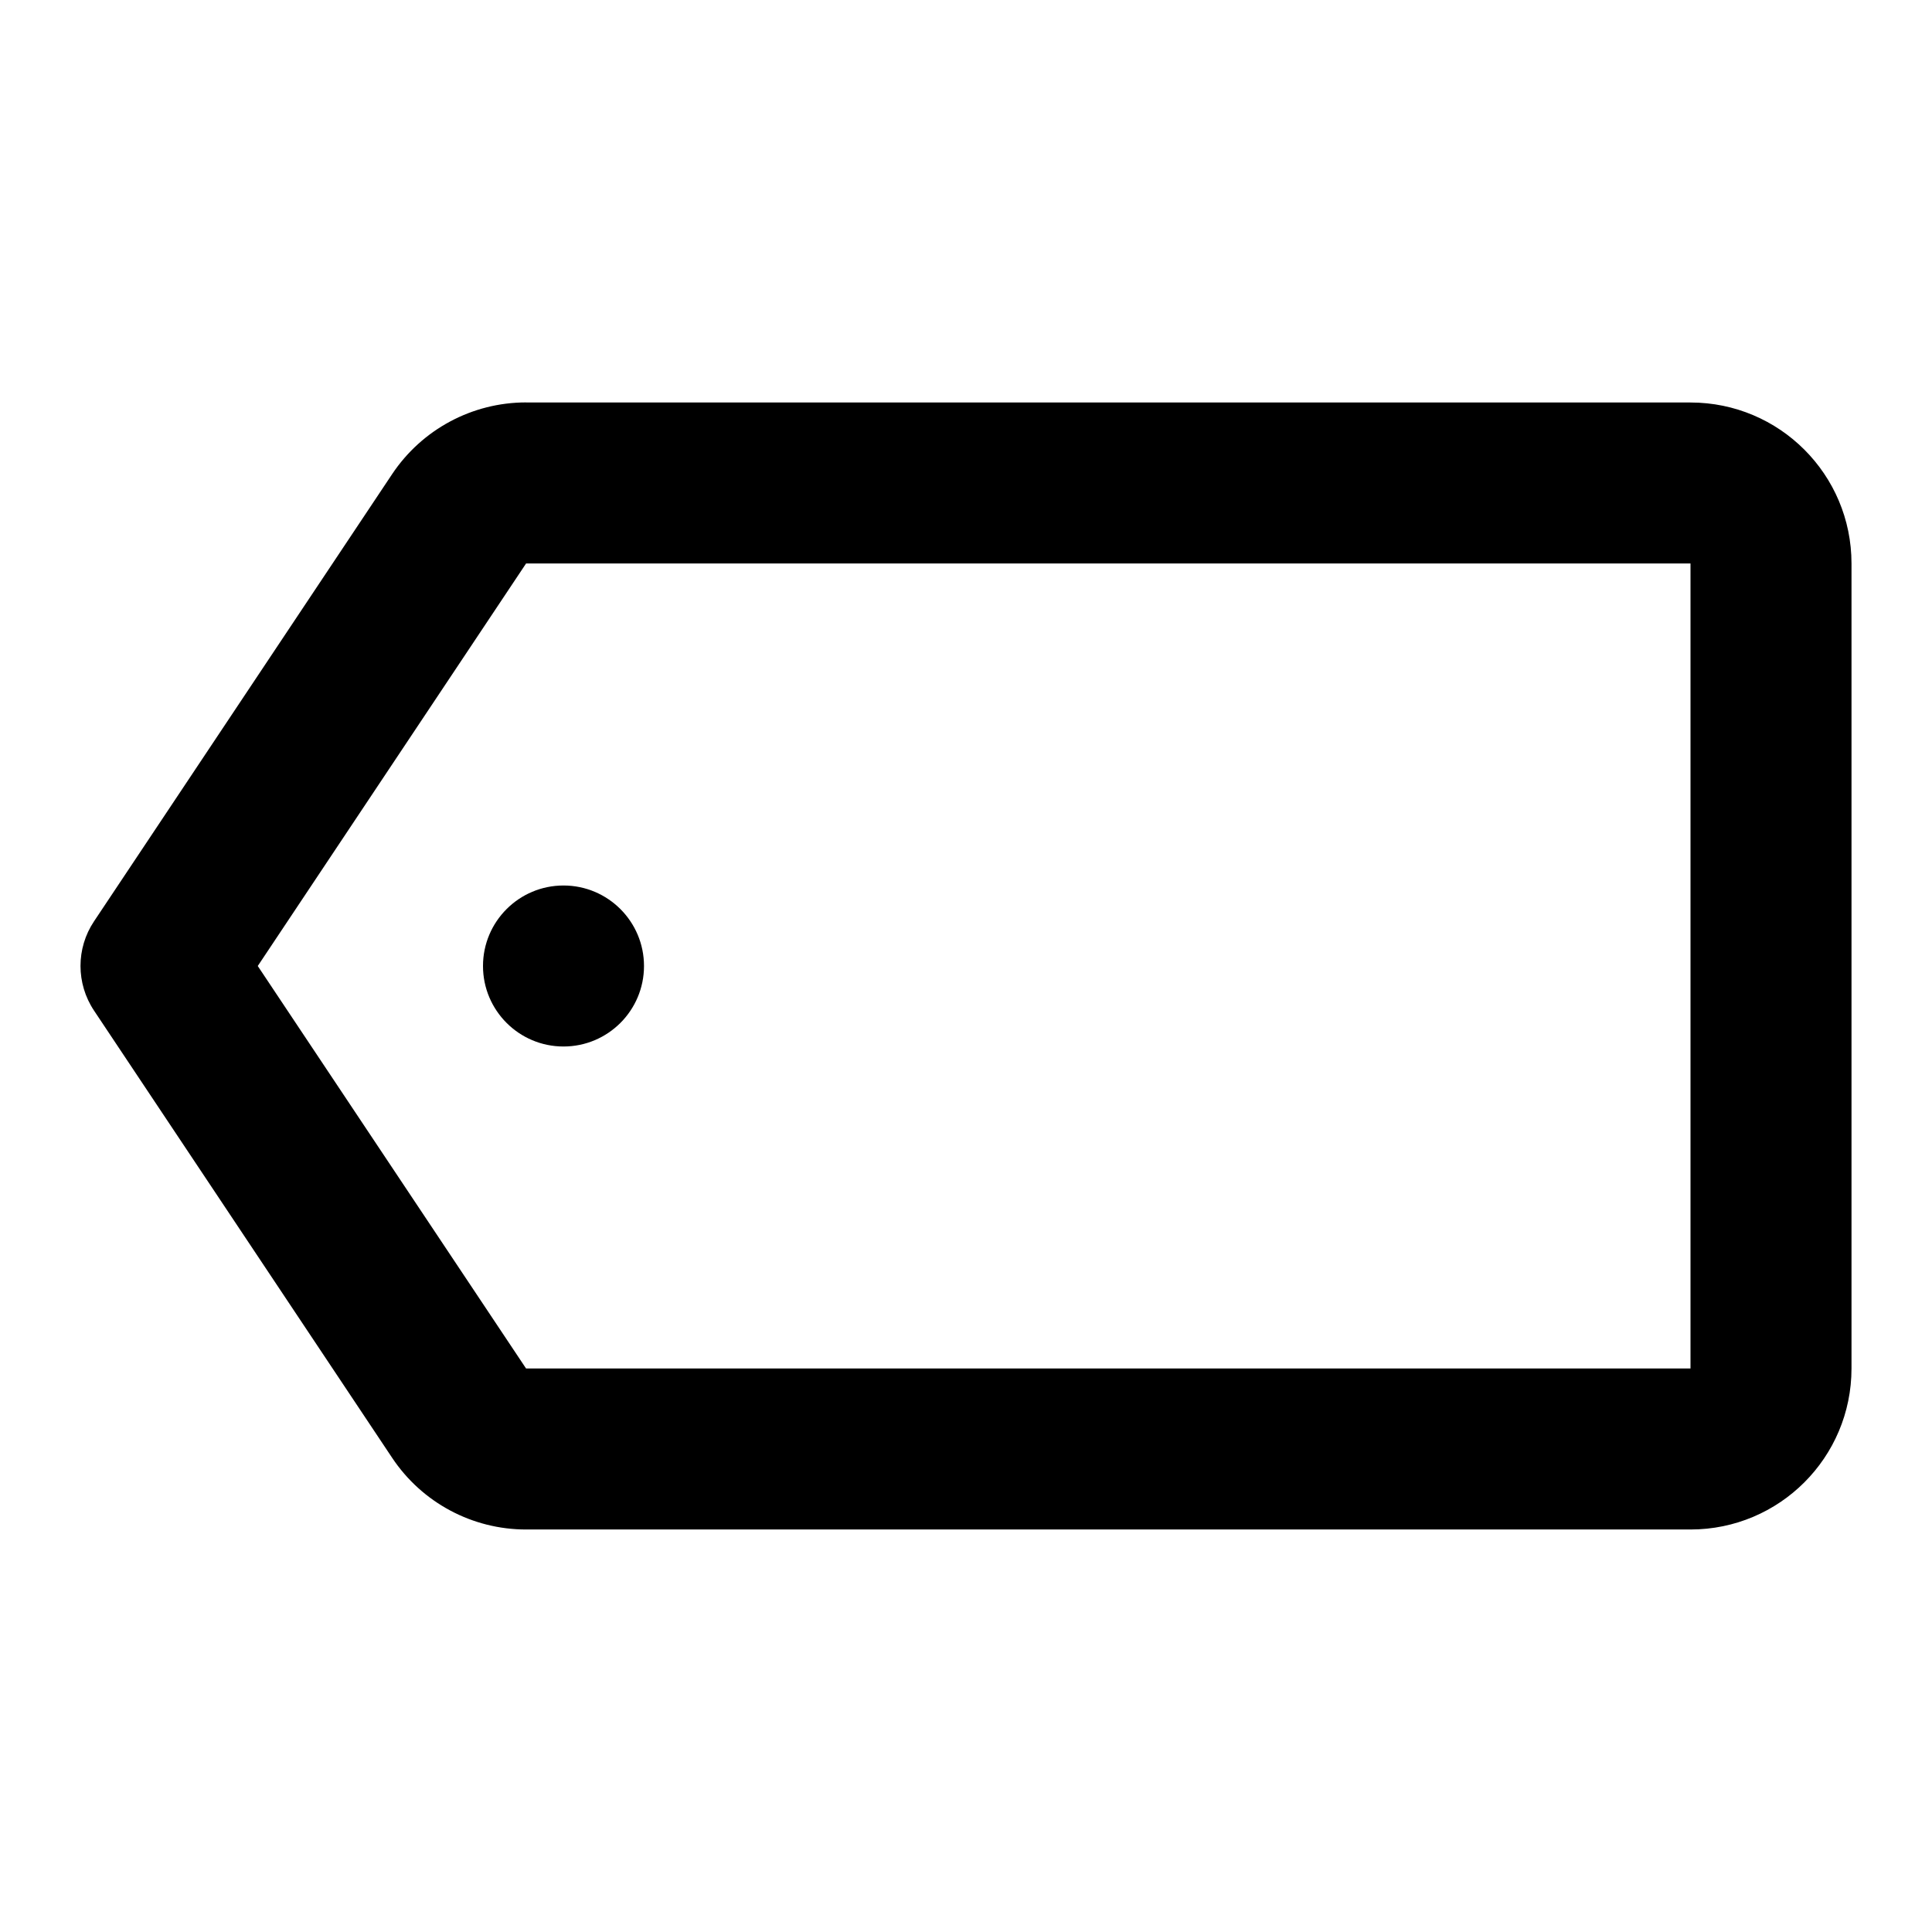 <!-- Generated by IcoMoon.io -->
<svg version="1.1" xmlns="http://www.w3.org/2000/svg" width="24" height="24" viewBox="0 0 24 24">
<title>shopping-tag-24</title>
<path d="M6.535 5h14.465c1.105 0 2 0.895 2 2v10c0 1.105-0.895 2-2 2h-14.465c-0.669 0-1.293-0.334-1.664-0.891l-3.703-5.555c-0.224-0.336-0.224-0.774 0-1.109l3.703-5.555c0.371-0.556 0.995-0.891 1.664-0.891zM3.202 12l3.333 5h14.465v-10h-14.465l-3.333 5zM8 12c0 0.552-0.448 1-1 1s-1-0.448-1-1c0-0.552 0.448-1 1-1s1 0.448 1 1z"></path>
</svg>
